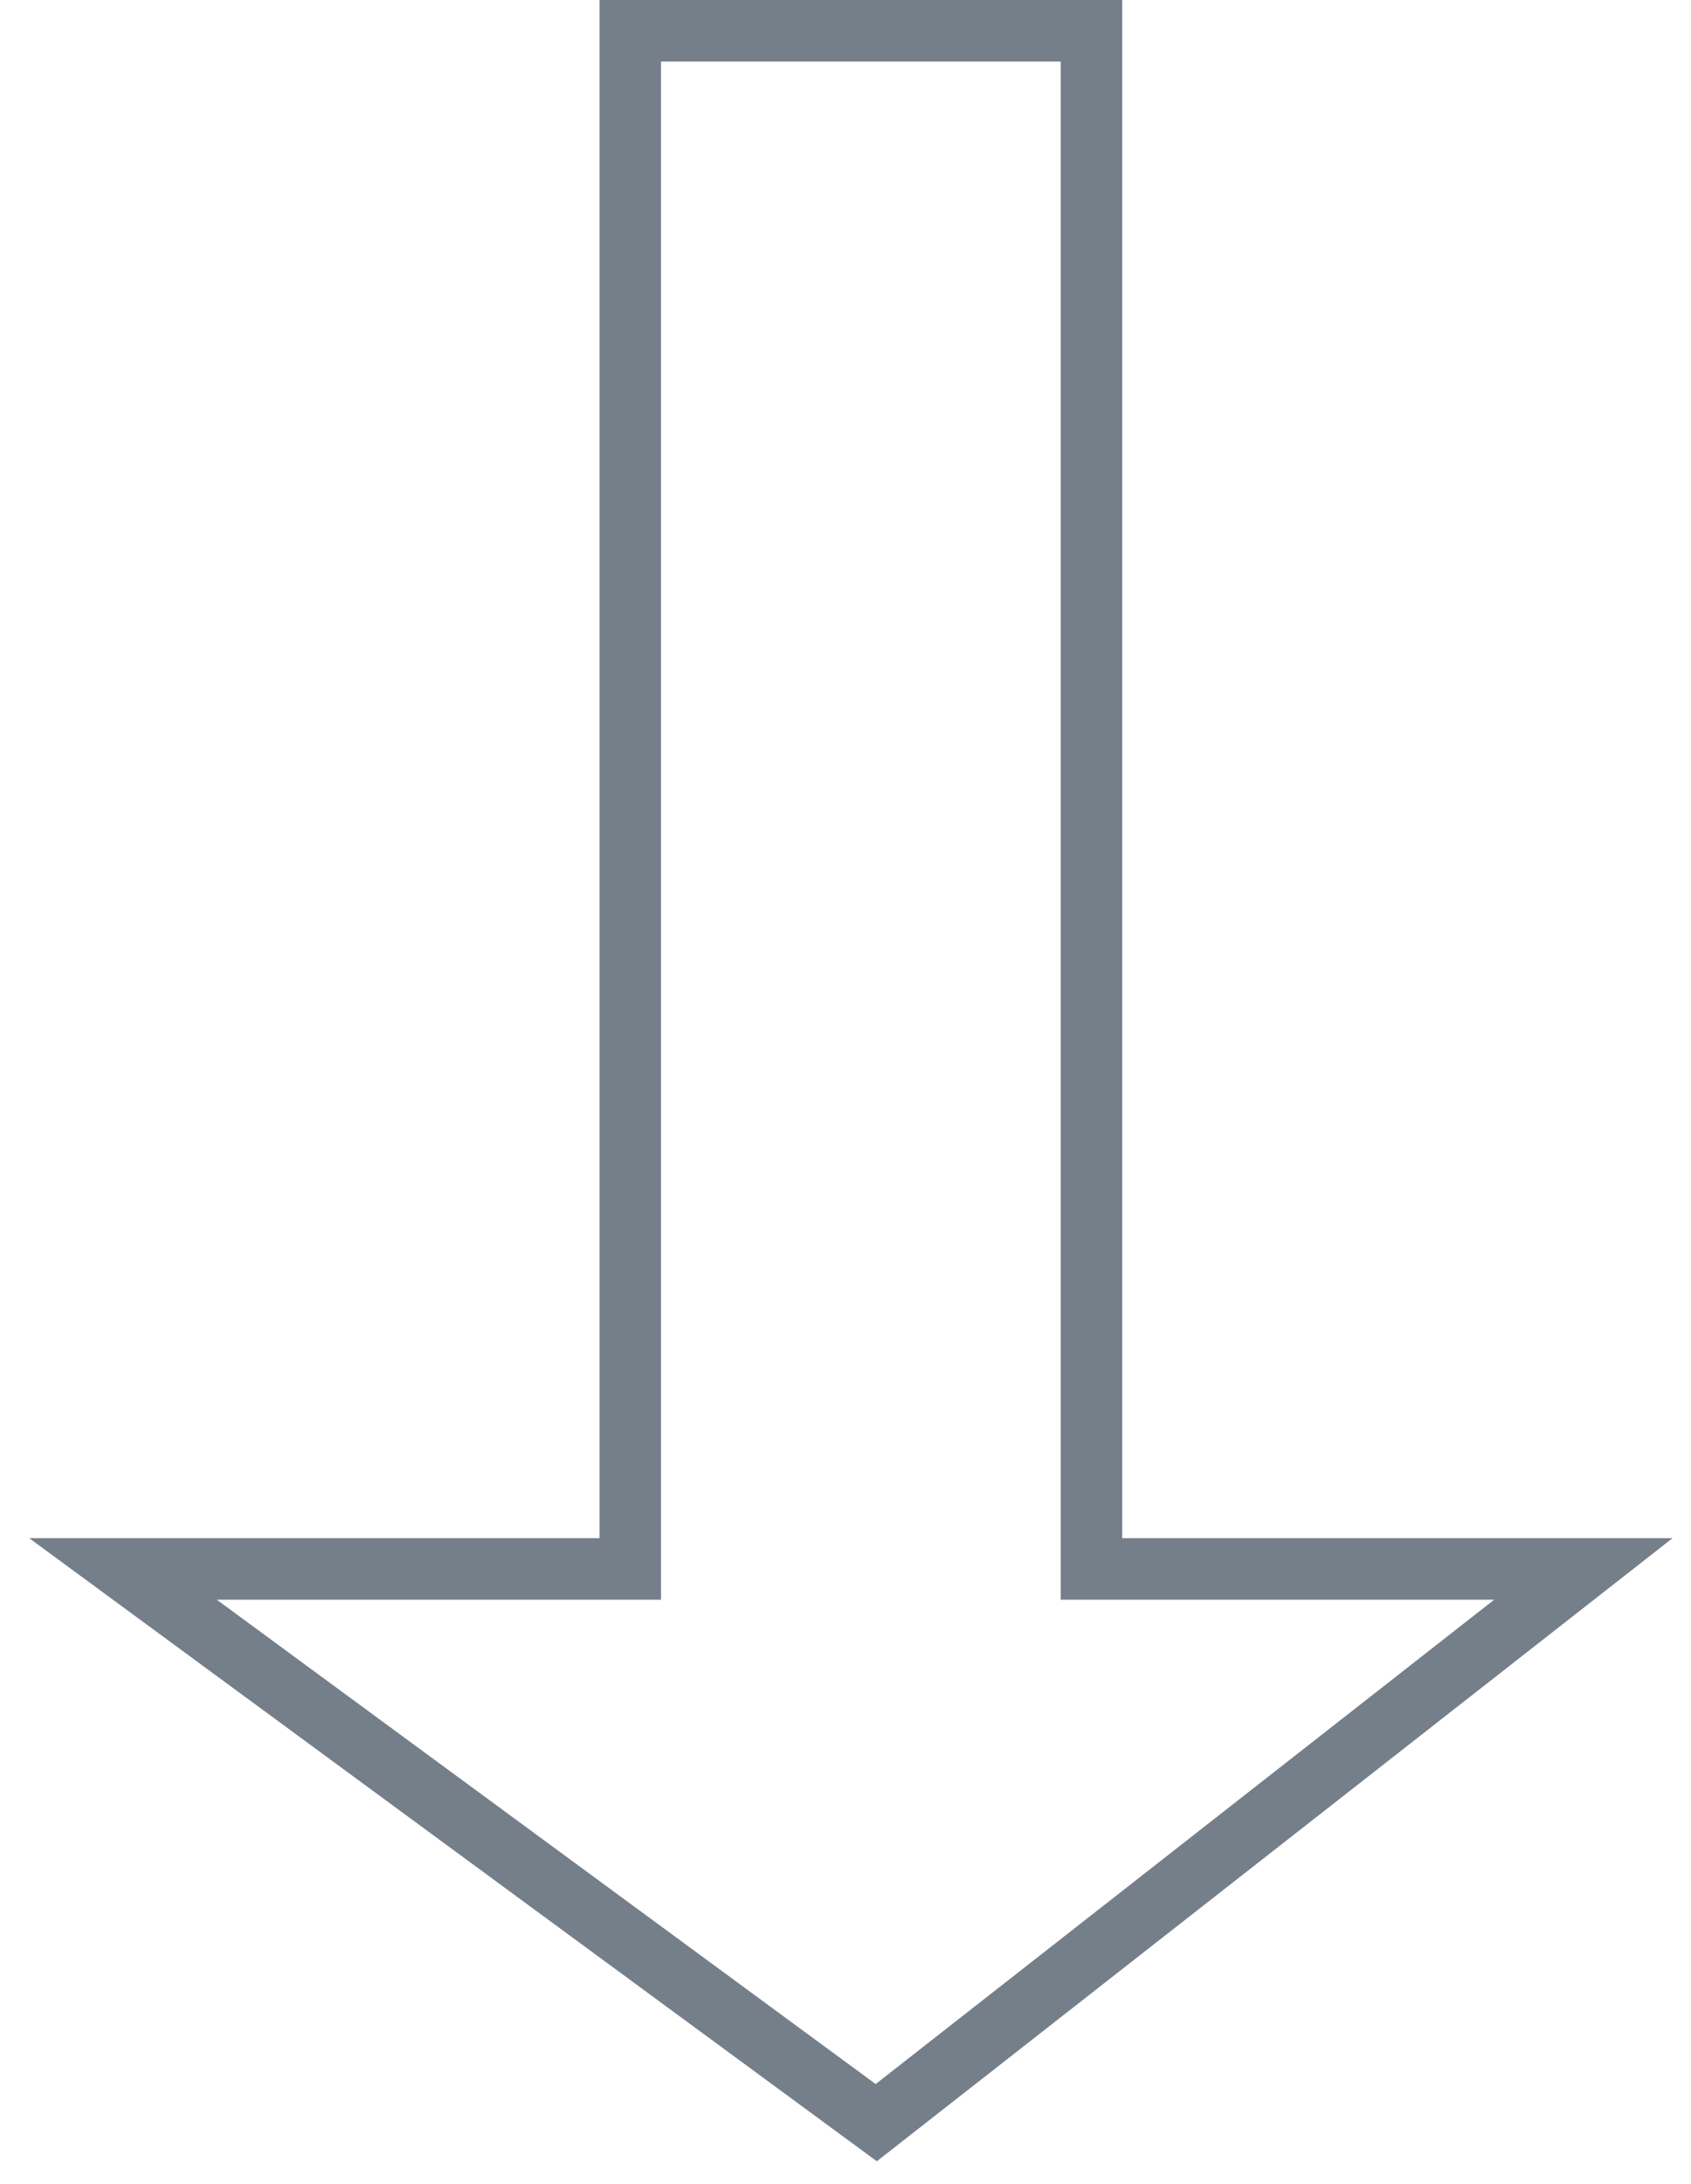 <svg width="55" height="71" viewBox="0 0 55 71" fill="none" xmlns="http://www.w3.org/2000/svg">
<path d="M20.5 51V1H35.5V51H51.5L28.5 69L4 51H20.5Z" stroke="#757F8A" stroke-width="2" stroke-linecap="round"/>
</svg>

